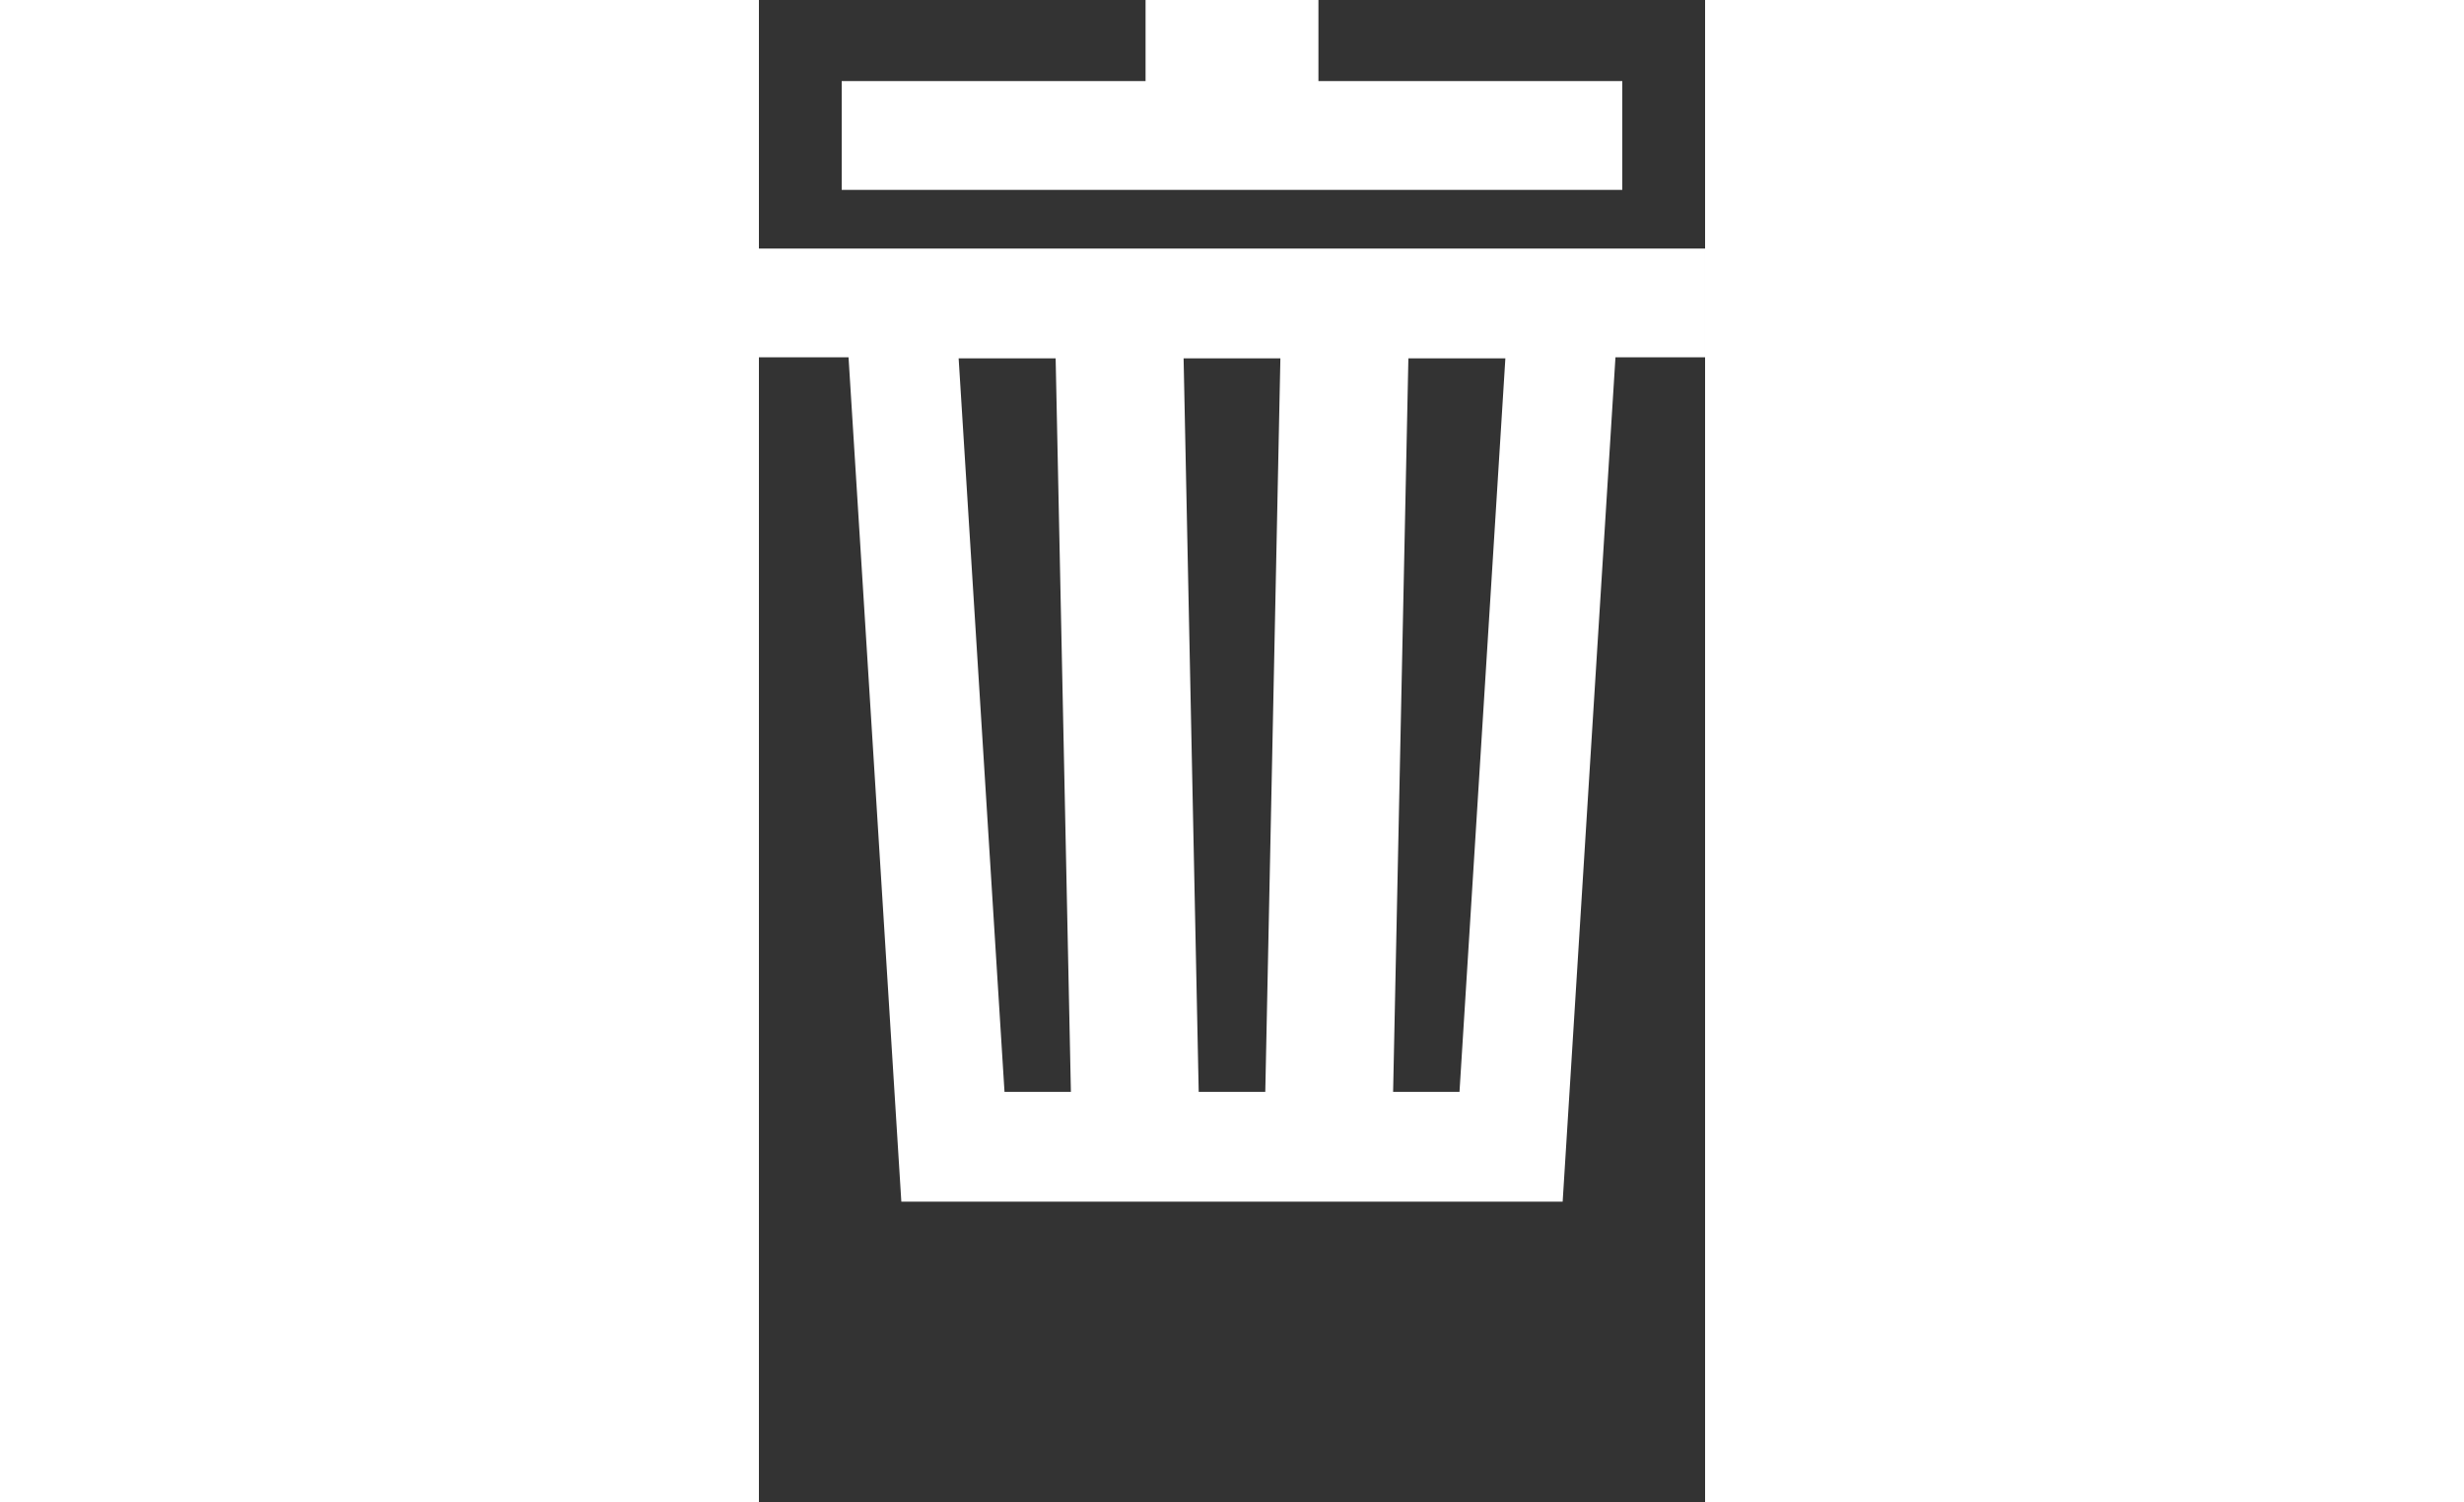 <?xml version="1.0"?>
<svg xmlns="http://www.w3.org/2000/svg" xmlns:xlink="http://www.w3.org/1999/xlink" version="1.1" height="0.5in" viewBox="0 0 78.735 125" enable-background="new 0 0 78.735 100" xml:space="preserve" fill="#ffffff"><rect x="0" y="0" width="78.735" height="125" fill="#333333" stroke="none"/><g><polygon points="71.843,6.747 46.56,6.747 46.56,0 32.175,0 32.175,6.747 6.891,6.747 6.891,15.801 71.843,15.801  "/><path d="M71.843,20.682L71.843,20.682l-64.952,0v0H0v9.054h7.458L11.852,100h55.031l4.394-70.264h7.458v-9.054H71.843z    M20.437,90.861L16.62,29.82h8.072l1.27,61.041H20.437z M42.137,90.861h-5.54L35.34,29.82h8.054L42.137,90.861z M58.298,90.861   h-5.524l1.271-61.041h8.071L58.298,90.861z"/></g></svg>
